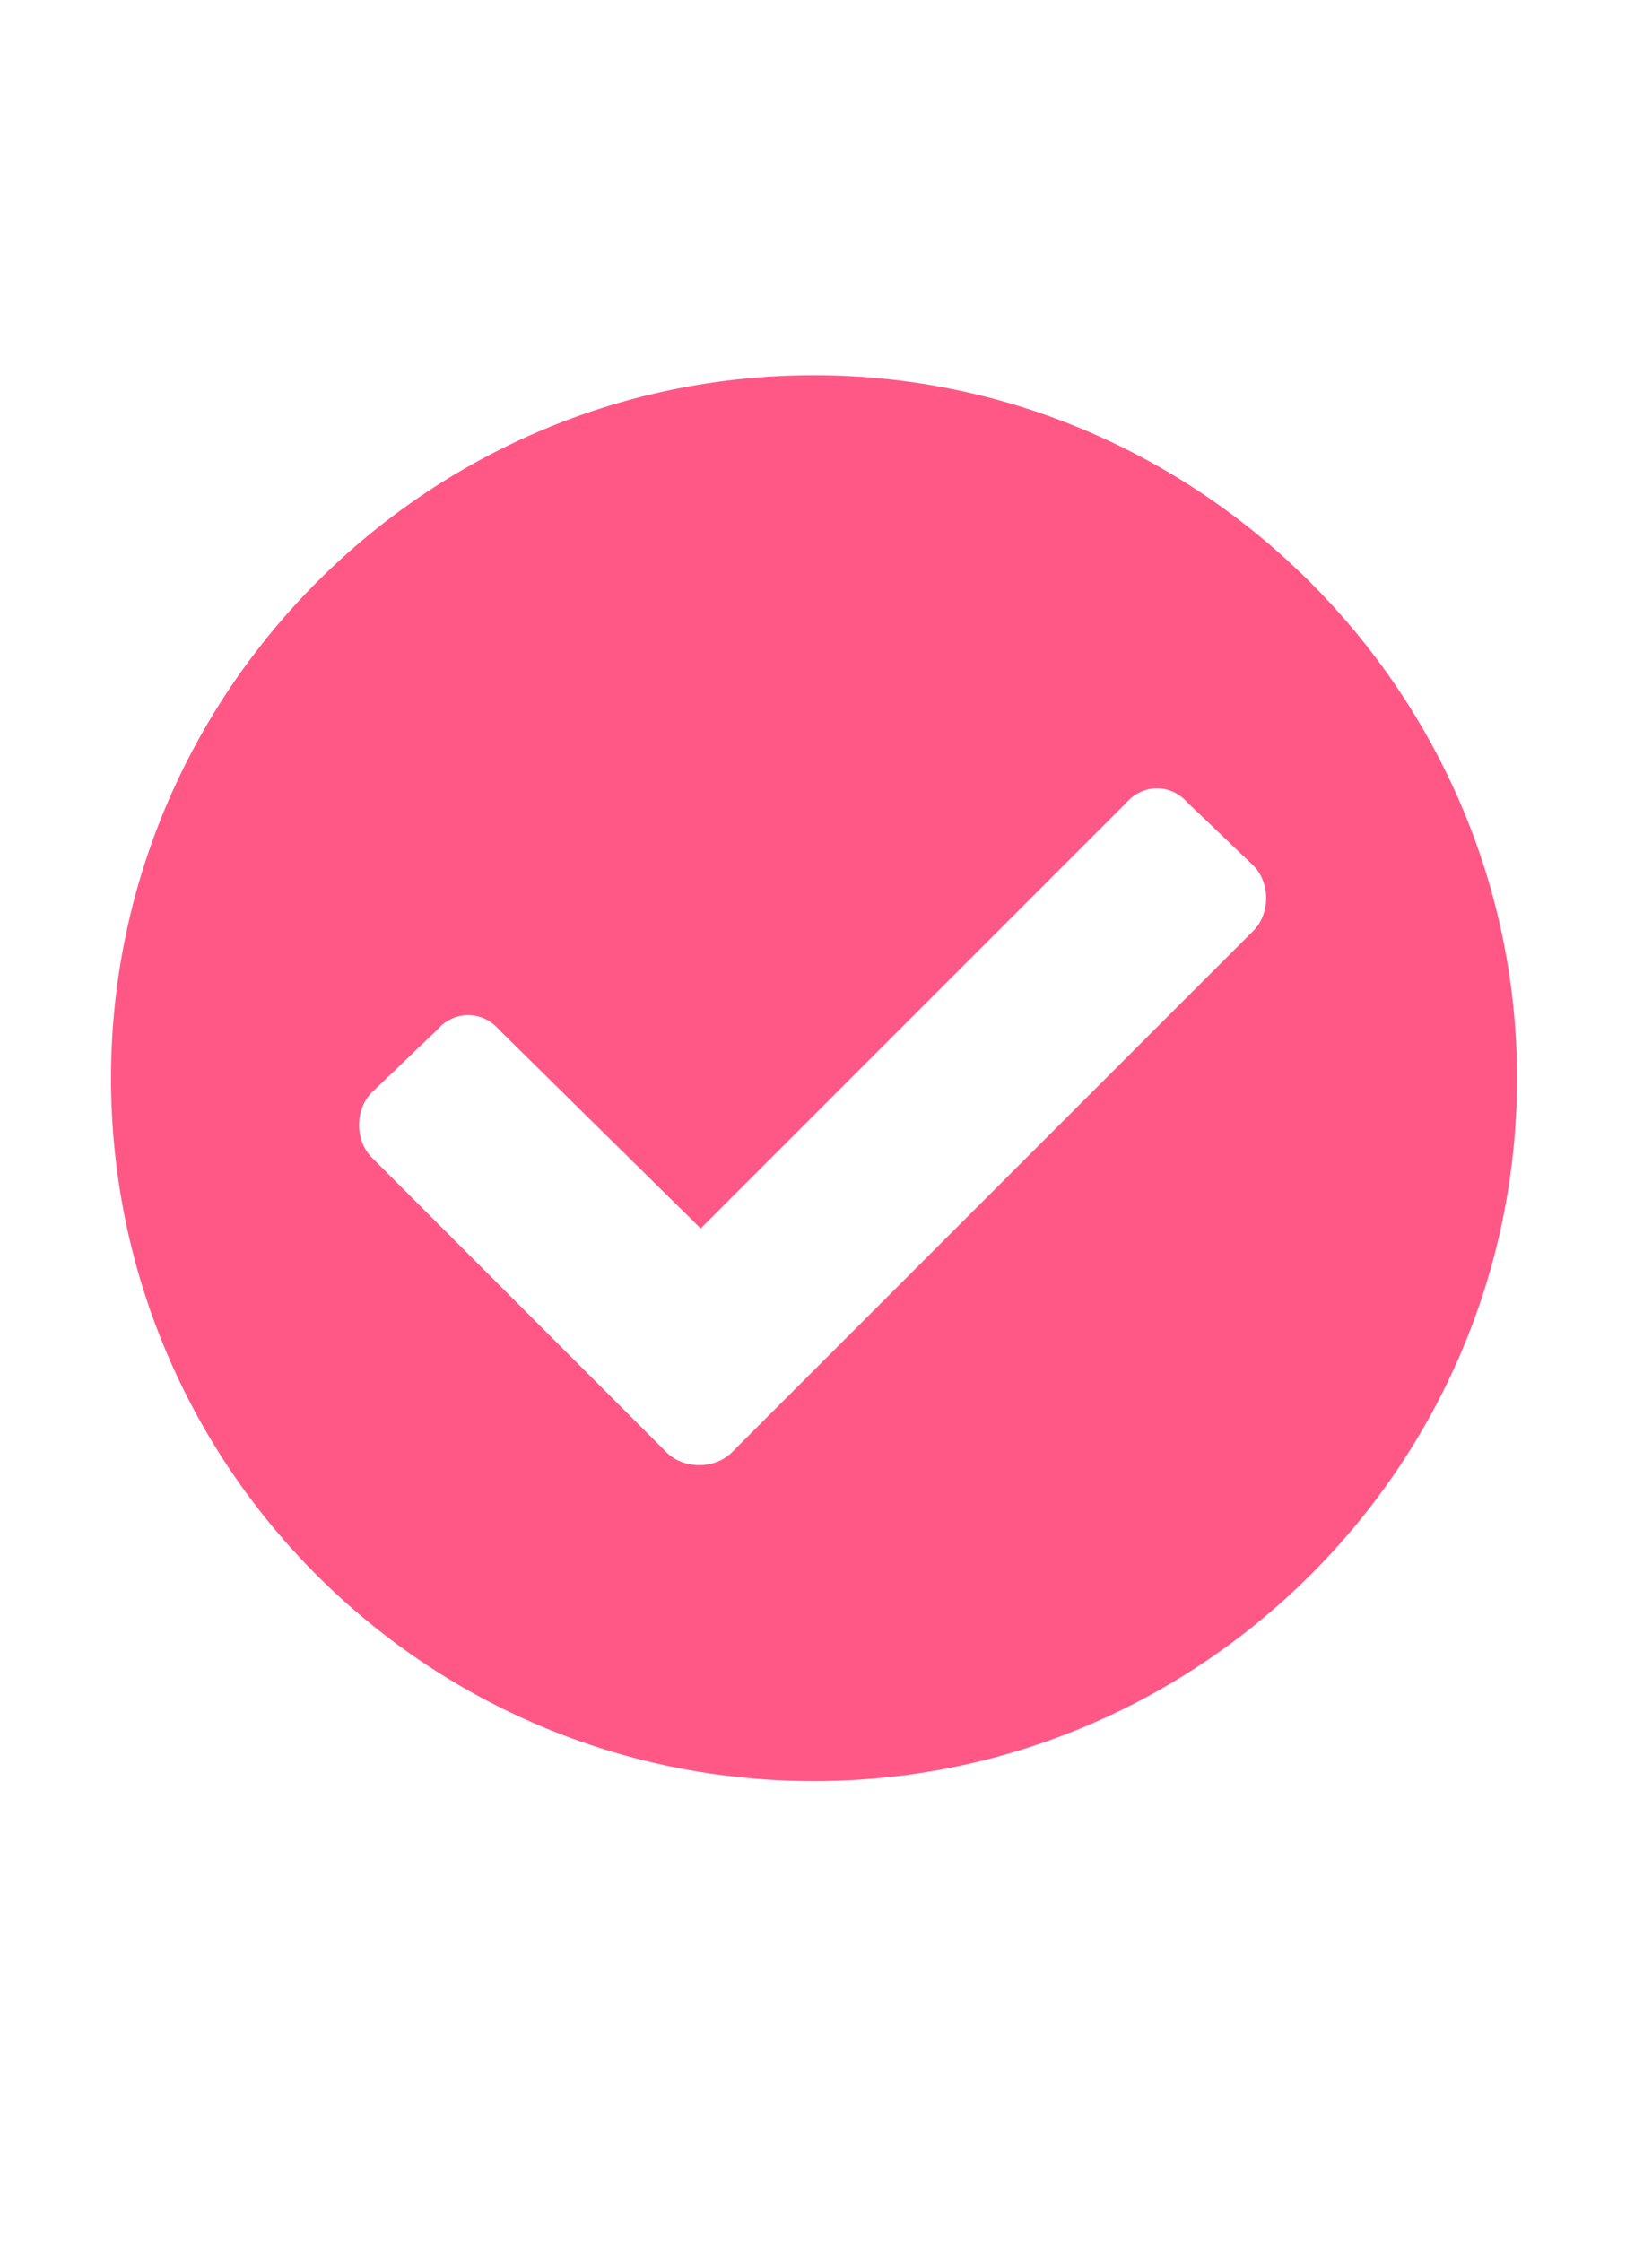 <svg width="14" height="19" viewBox="0 0 14 19" fill="none" xmlns="http://www.w3.org/2000/svg">
<path d="M12.856 9.137C12.856 12.429 10.166 15.095 6.898 15.095C3.607 15.095 0.941 12.429 0.941 9.137C0.941 5.87 3.607 3.18 6.898 3.18C10.166 3.18 12.856 5.87 12.856 9.137ZM6.202 12.309L10.622 7.888C10.766 7.744 10.766 7.48 10.622 7.336L10.069 6.807C9.925 6.639 9.685 6.639 9.541 6.807L5.938 10.411L4.232 8.729C4.088 8.561 3.847 8.561 3.703 8.729L3.151 9.258C3.007 9.402 3.007 9.666 3.151 9.81L5.649 12.309C5.793 12.453 6.058 12.453 6.202 12.309Z" fill="#FF5887"/>
</svg>
